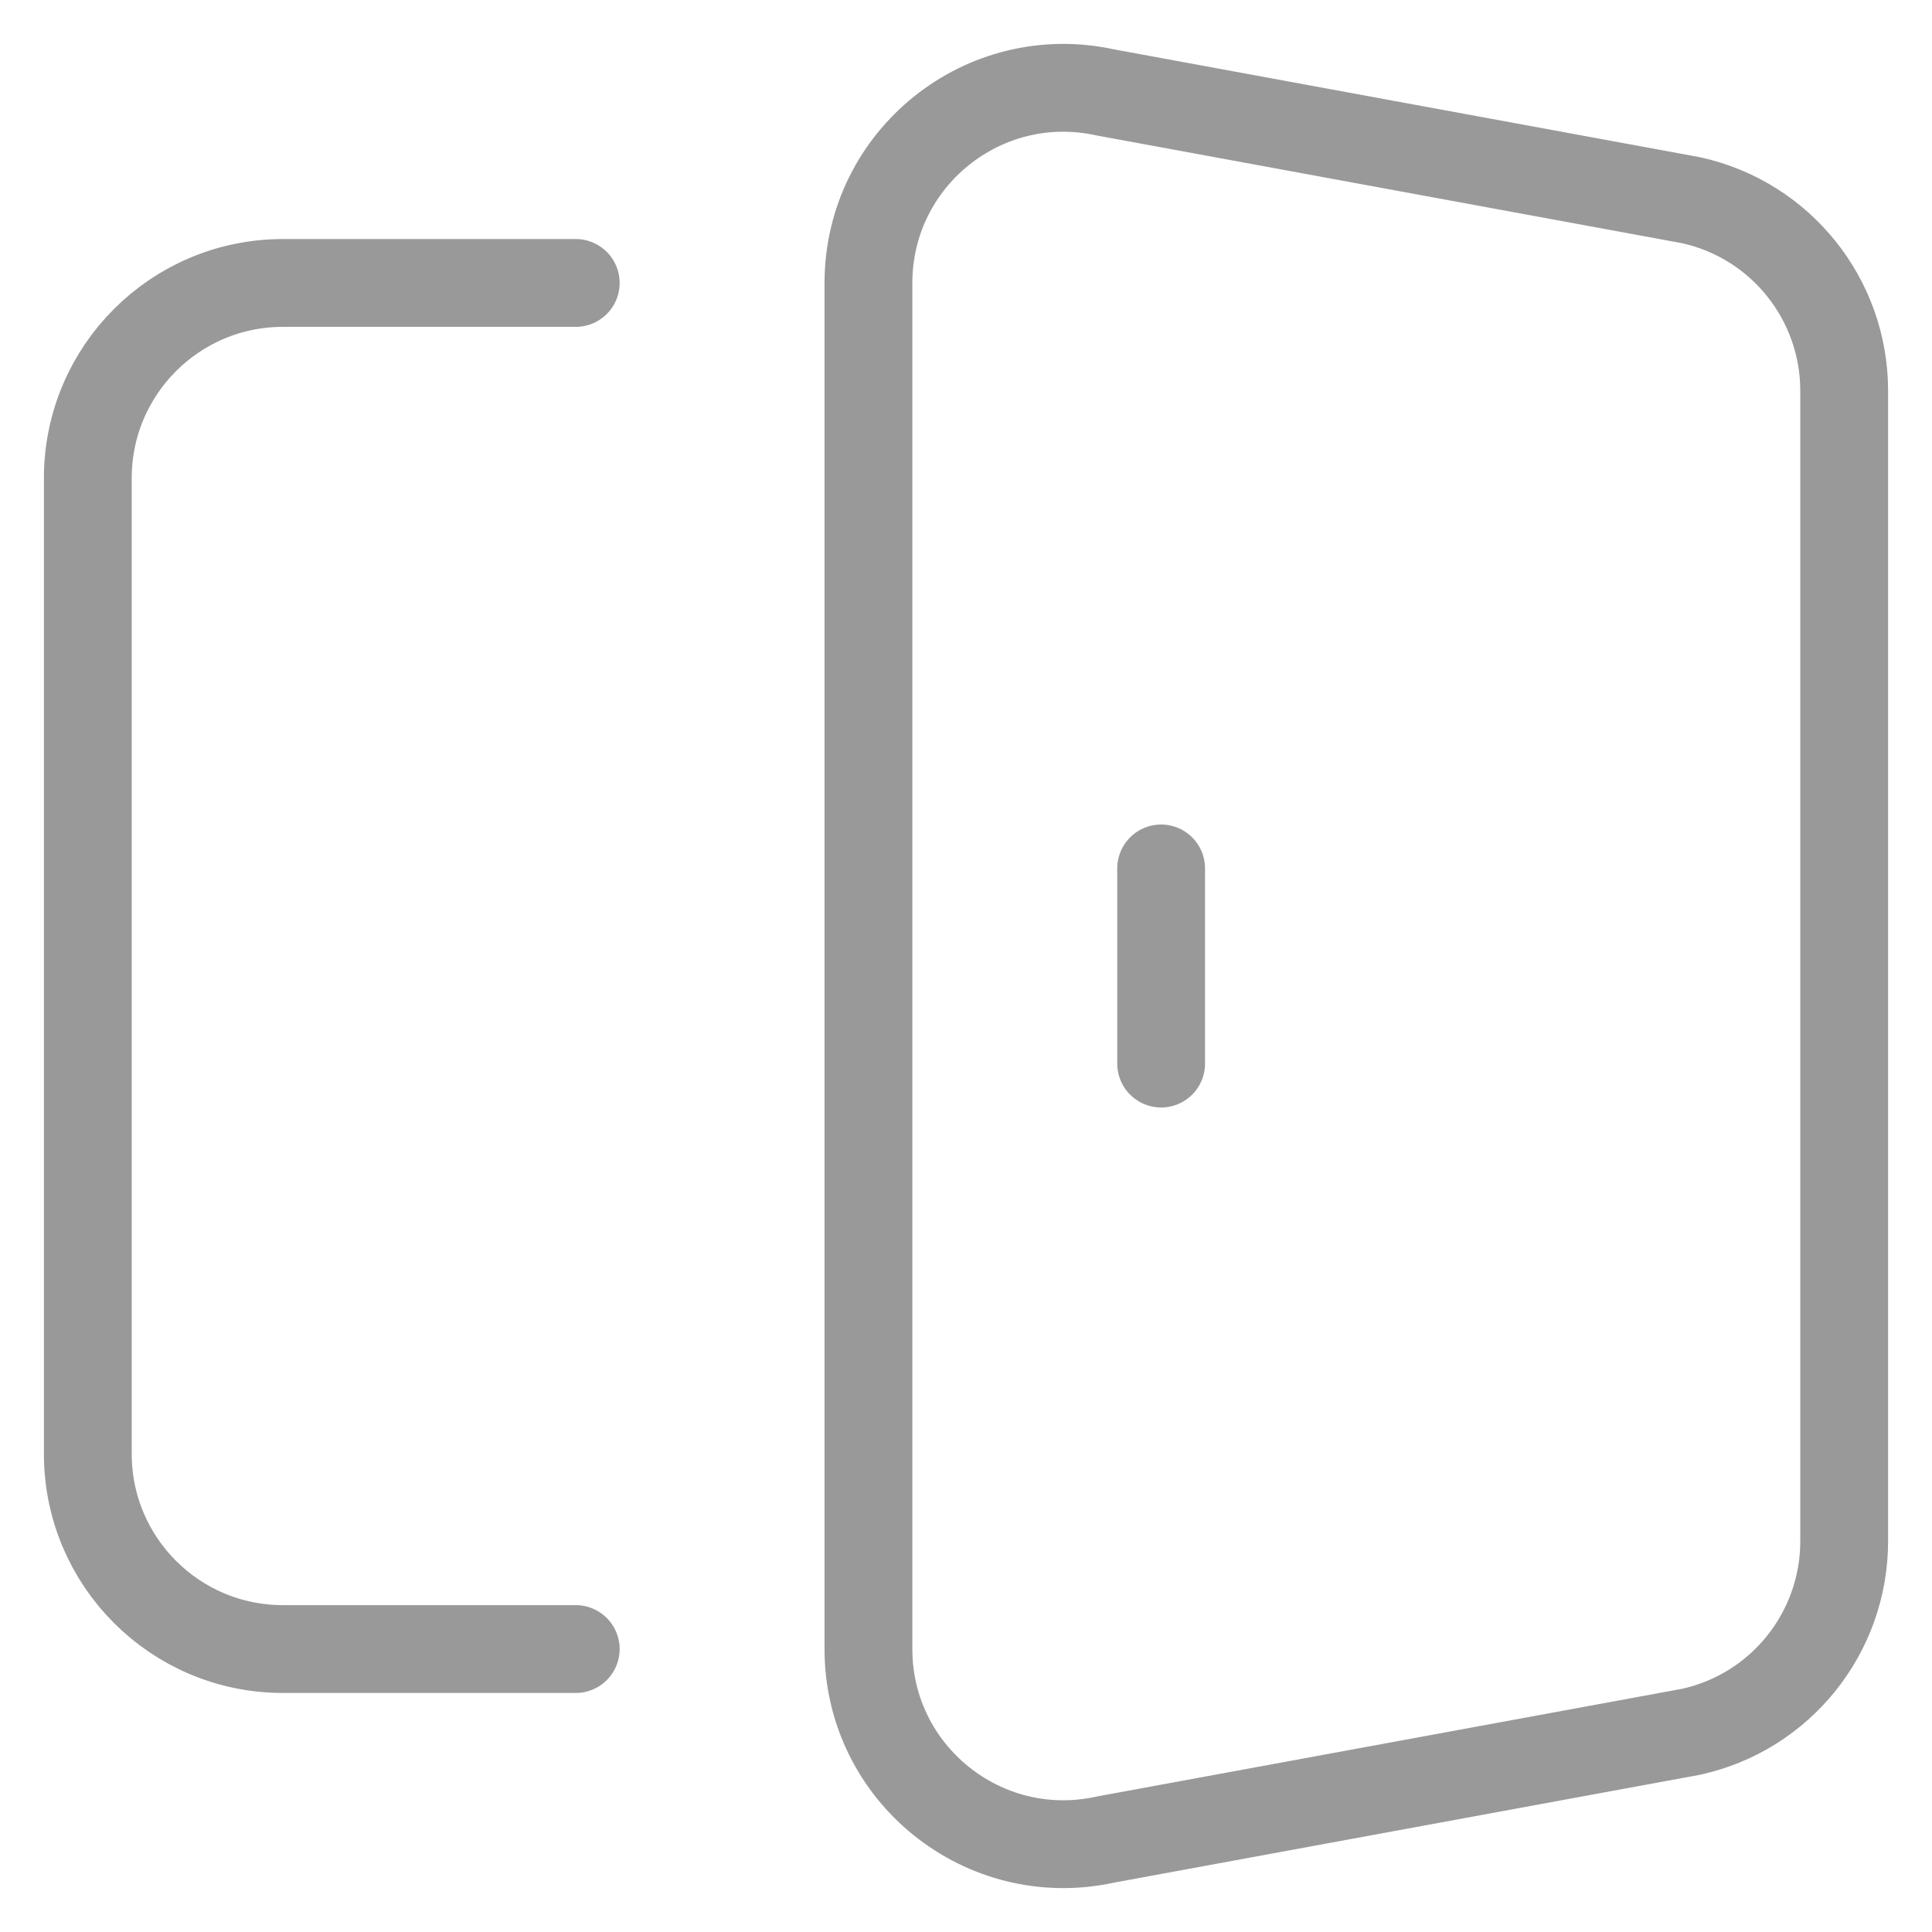 <svg width="22" height="22" viewBox="0 0 22 22" fill="none" xmlns="http://www.w3.org/2000/svg">
<path d="M6.556 3.222H3.222C1.994 3.222 1 4.217 1 5.444V16.556C1 17.783 1.994 18.778 3.222 18.778H6.556M13.222 9.889V12.111M12.59 20.947L19.257 19.72C20.276 19.496 21 18.592 21 17.55V4.45C21 3.408 20.276 2.504 19.257 2.28L12.59 1.053C11.203 0.747 9.889 1.802 9.889 3.223V18.778C9.889 20.198 11.203 21.253 12.59 20.947Z" stroke="#999999" stroke-linecap="round" stroke-linejoin="round"/>
</svg>
